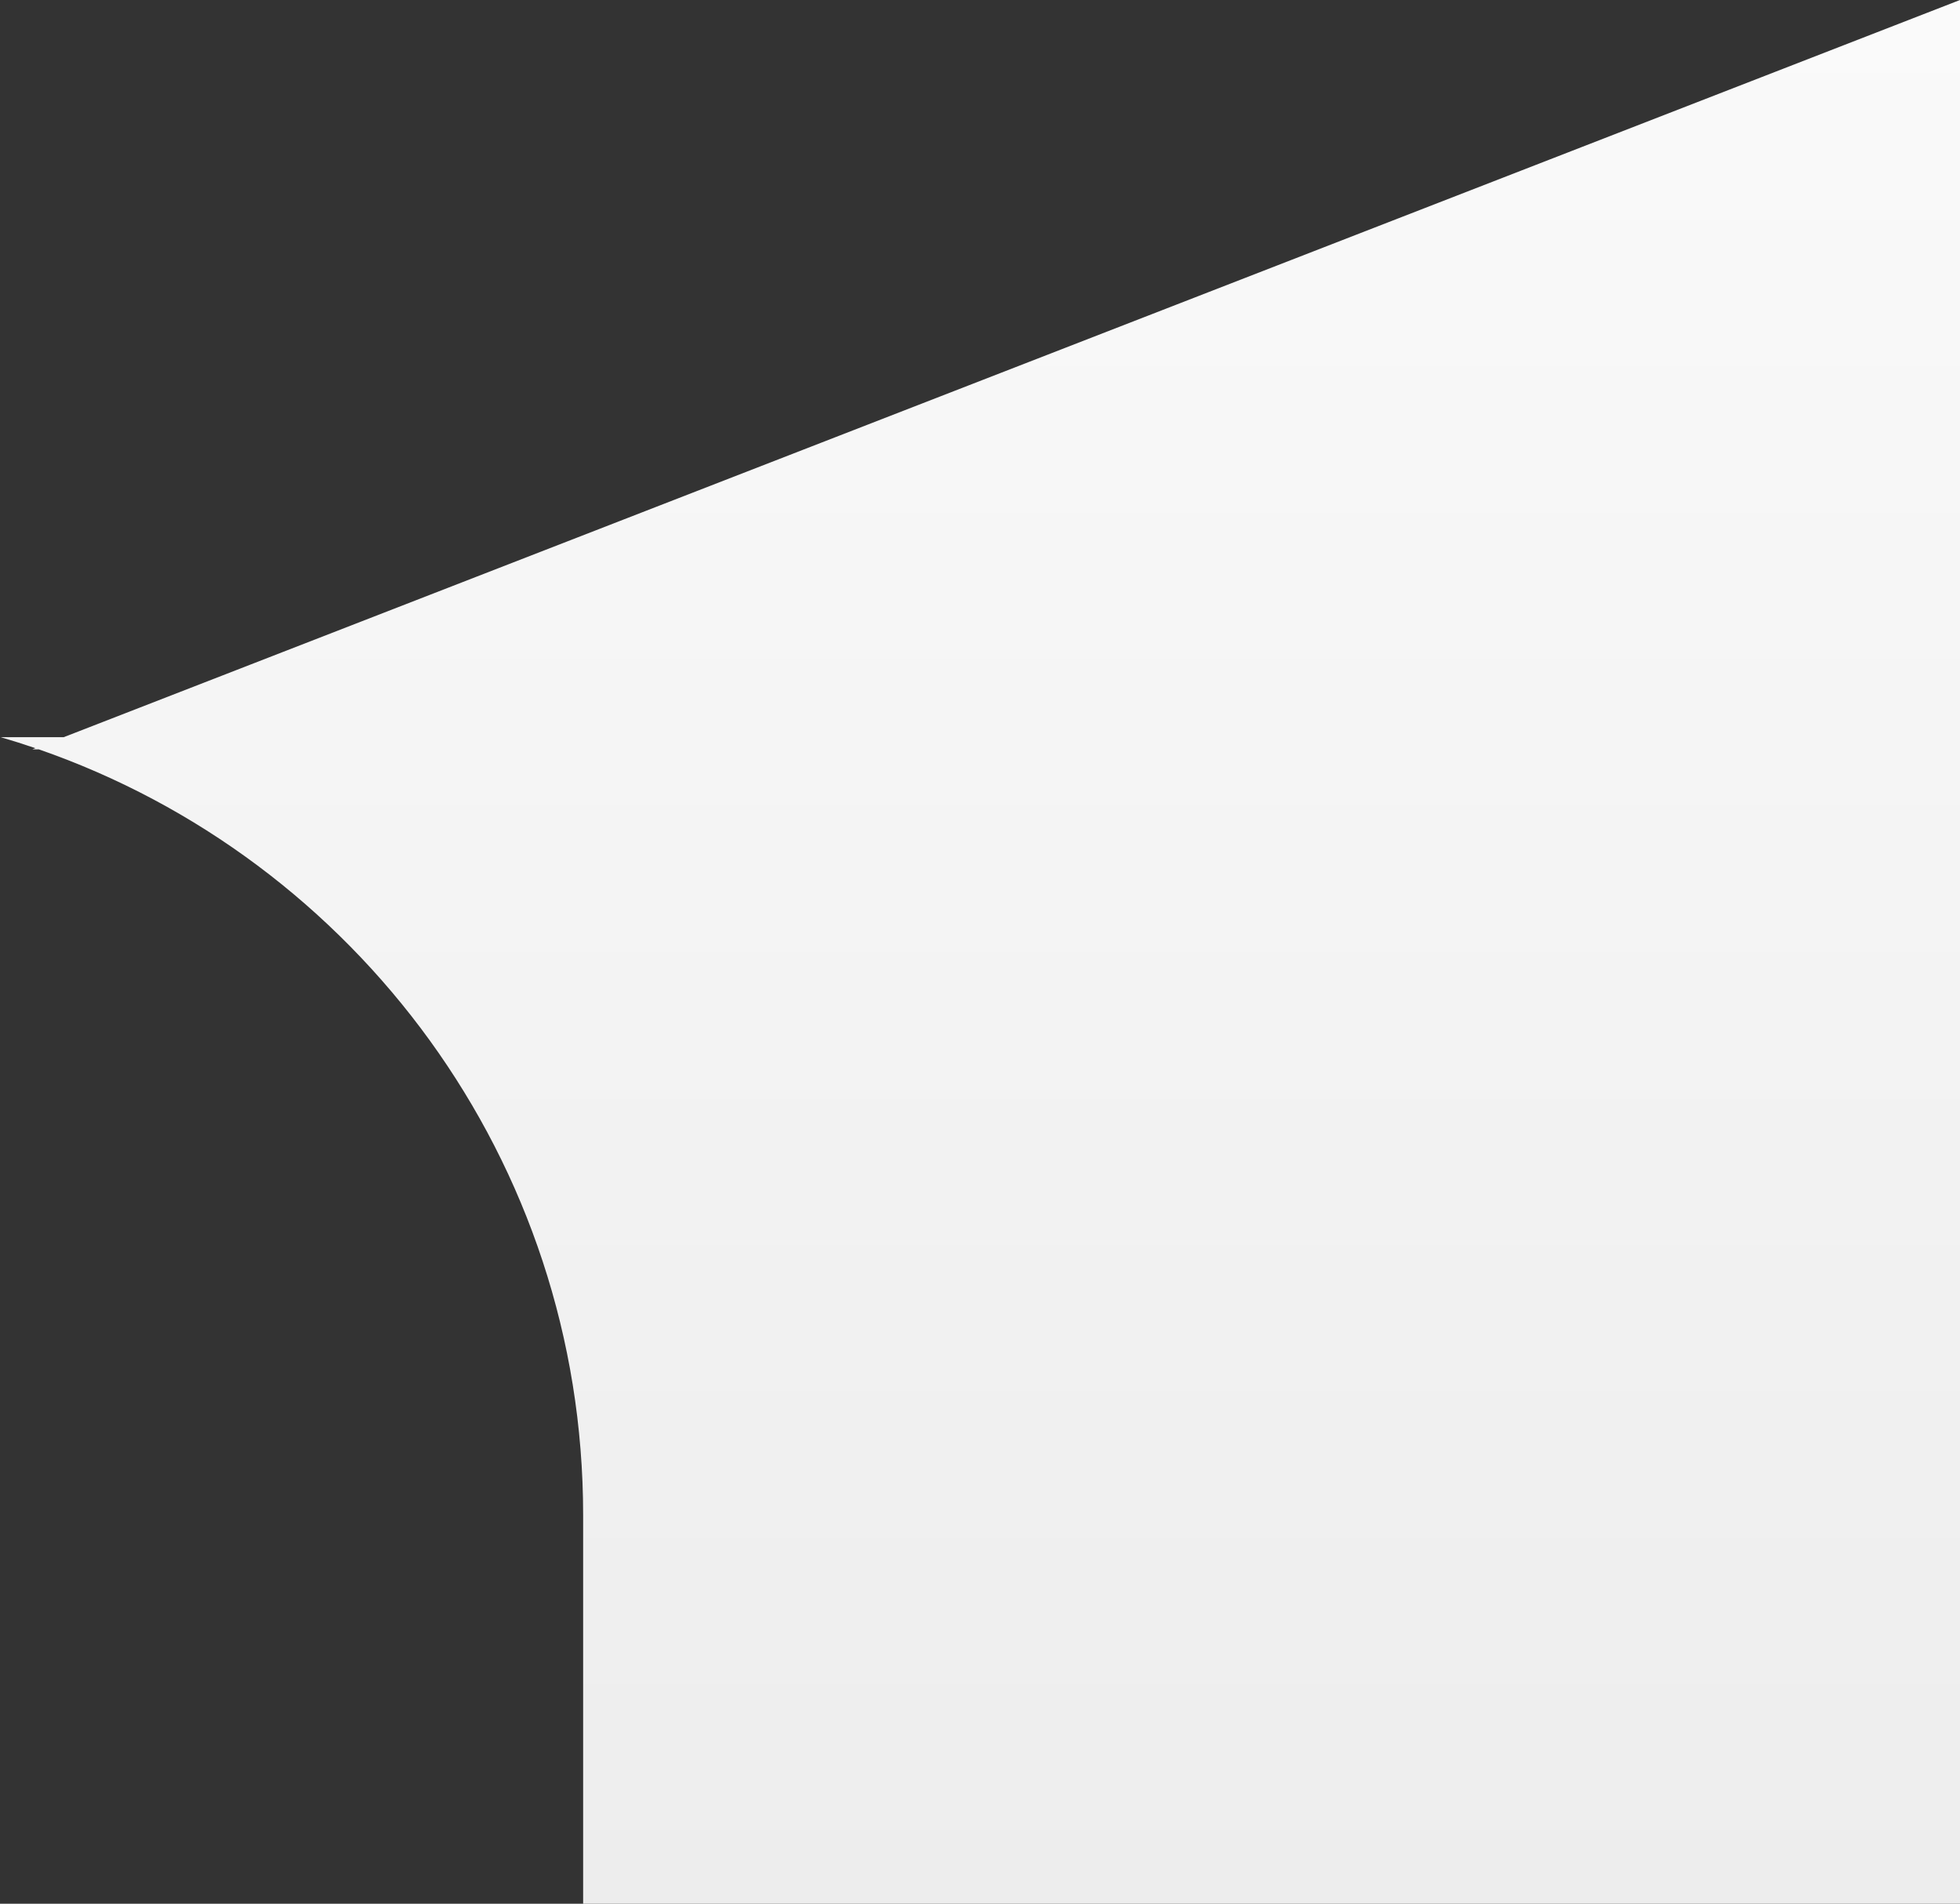 <svg width="242" height="235" viewBox="0 0 242 235" fill="none" xmlns="http://www.w3.org/2000/svg">
<rect x="0" y="0" width="242" height="235" fill="#333333" stroke="none"/>
<path fill-rule="evenodd" clip-rule="evenodd" d="M4.79 92.5H4L4.371 92.356C2.959 91.873 1.533 91.421 0.093 91H7.859L242 0L242 91V92.5V235H72V187C72 143.257 43.913 106.073 4.79 92.5Z" fill="url(#paint0_linear_1949_12216)"/>
<defs>
<linearGradient id="paint0_linear_1949_12216" x1="121.046" y1="0" x2="121.046" y2="235" gradientUnits="userSpaceOnUse">
<stop stop-color="#FAFAFA"/>
<stop offset="1" stop-color="#EDEDED"/>
</linearGradient>
</defs>
</svg>
